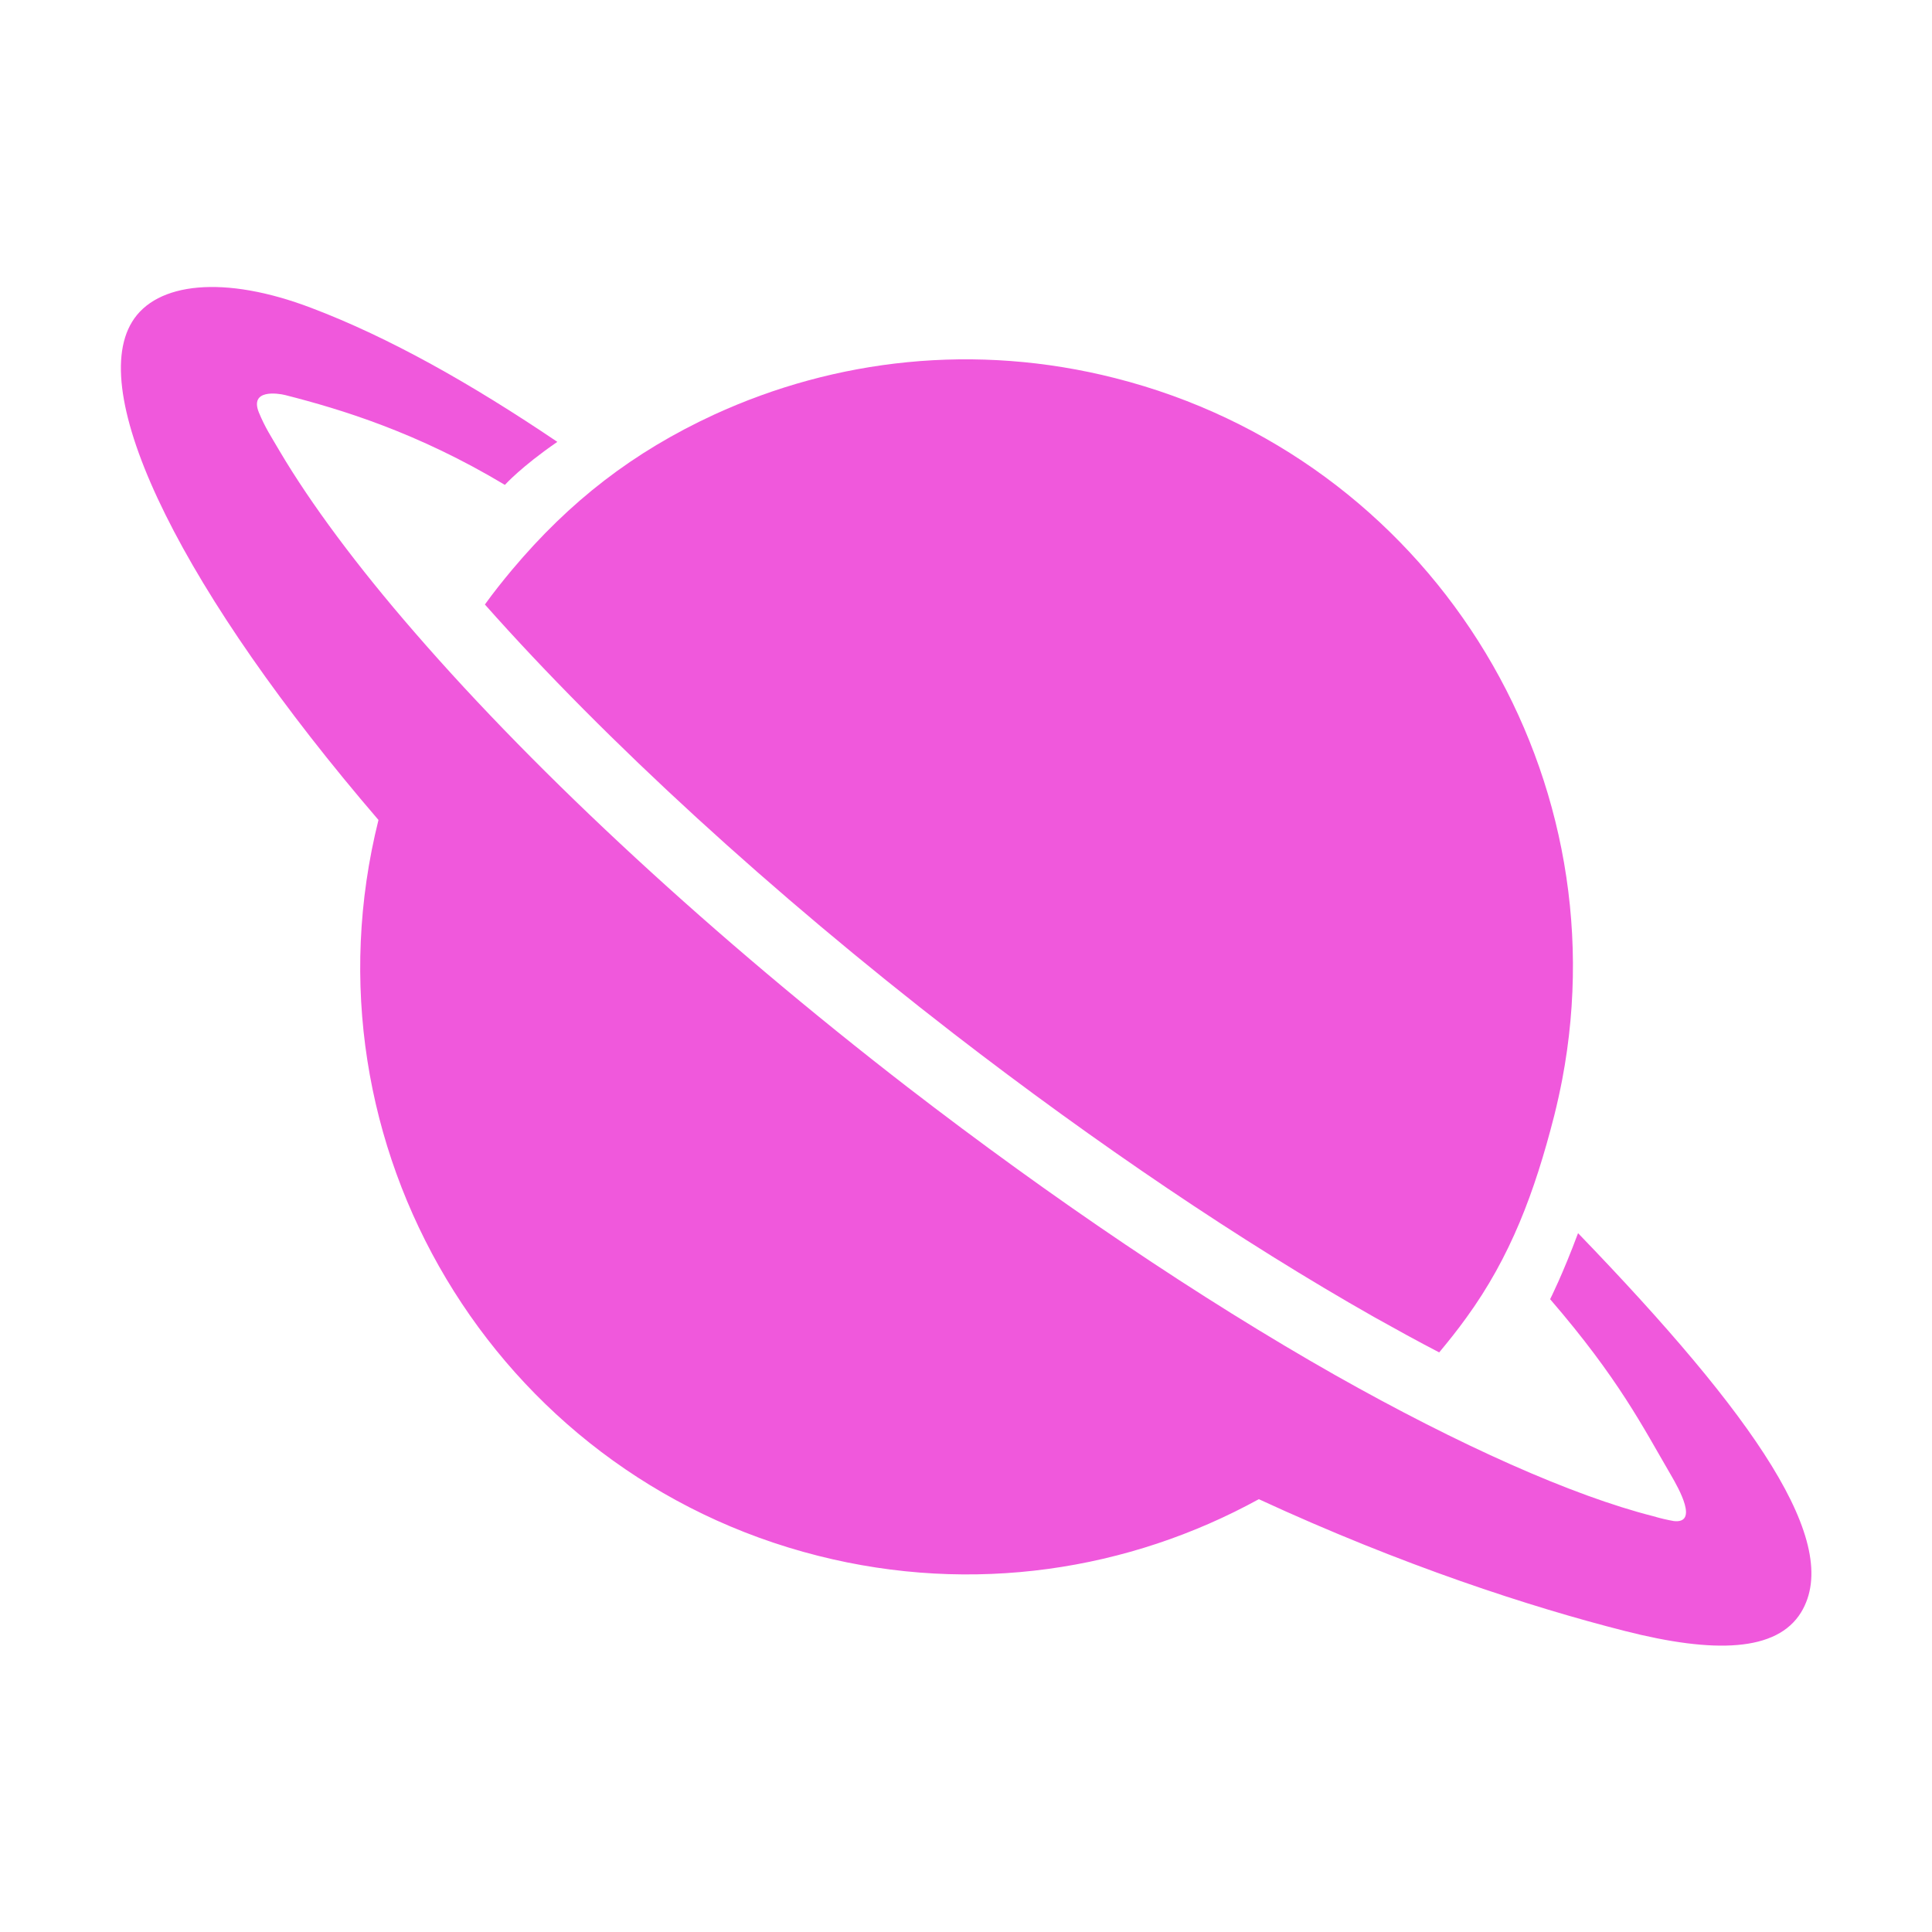 <svg xmlns="http://www.w3.org/2000/svg" viewBox="0 0 512 512" fill="#f058dc"><path d="M135.7 151c-2.5 3-4.9 6-7.2 9.2 32.2 36.3 76.1 76.5 124.2 113.7 37.8 29.2 76.3 55.2 111.4 75.1 5.9 3.3 11.7 6.5 17.3 9.4 2.5-3 4.9-6 7.2-9.2 11.7-16.1 18.1-33.2 23.3-53.6.8-3.2 1.5-6.4 2.1-9.5 15.8-83-35.6-164.9-118.5-185.9-37-9.4-74.1-5.1-106.3 9.7-21.4 9.9-38.2 22.9-53.5 41.1z"/><path d="M418.2 326.8c-4.1 11-7.4 17.5-7.4 17.5 18.2 21.1 24.6 33.9 31.9 46.4 2.4 4.1 7.4 13.1.9 12.4-1.7-.3-3.5-.7-5.5-1.3-21.3-5.4-51.2-18.7-84.3-37.4-35.8-20.3-74.9-46.7-113.3-76.3-51.1-39.5-97.5-82.3-130.6-120.5-15.3-17.6-27.6-34.2-35.7-47.9-2.4-4.1-3.9-6.3-5.6-10.4-2.5-6.2 5-5.1 7-4.6 14.9 3.8 35 9.9 58.2 23.8 0 0 4.3-4.8 13.9-11.4-22.8-15.4-44.6-27.7-65.2-35.5-23.1-8.8-41.1-6.8-47.5 3.7-12.2 19.9 14 72.3 65.3 132-21.5 86 30.6 173.3 116.5 195 41.1 10.4 82.4 3.9 116.8-15 38.1 17.6 72.1 28.6 96.9 34.9 23.9 6.1 40.4 5.5 46.8-4.9 11.1-18.2-12.1-51.8-59.1-100.5z"/></svg>